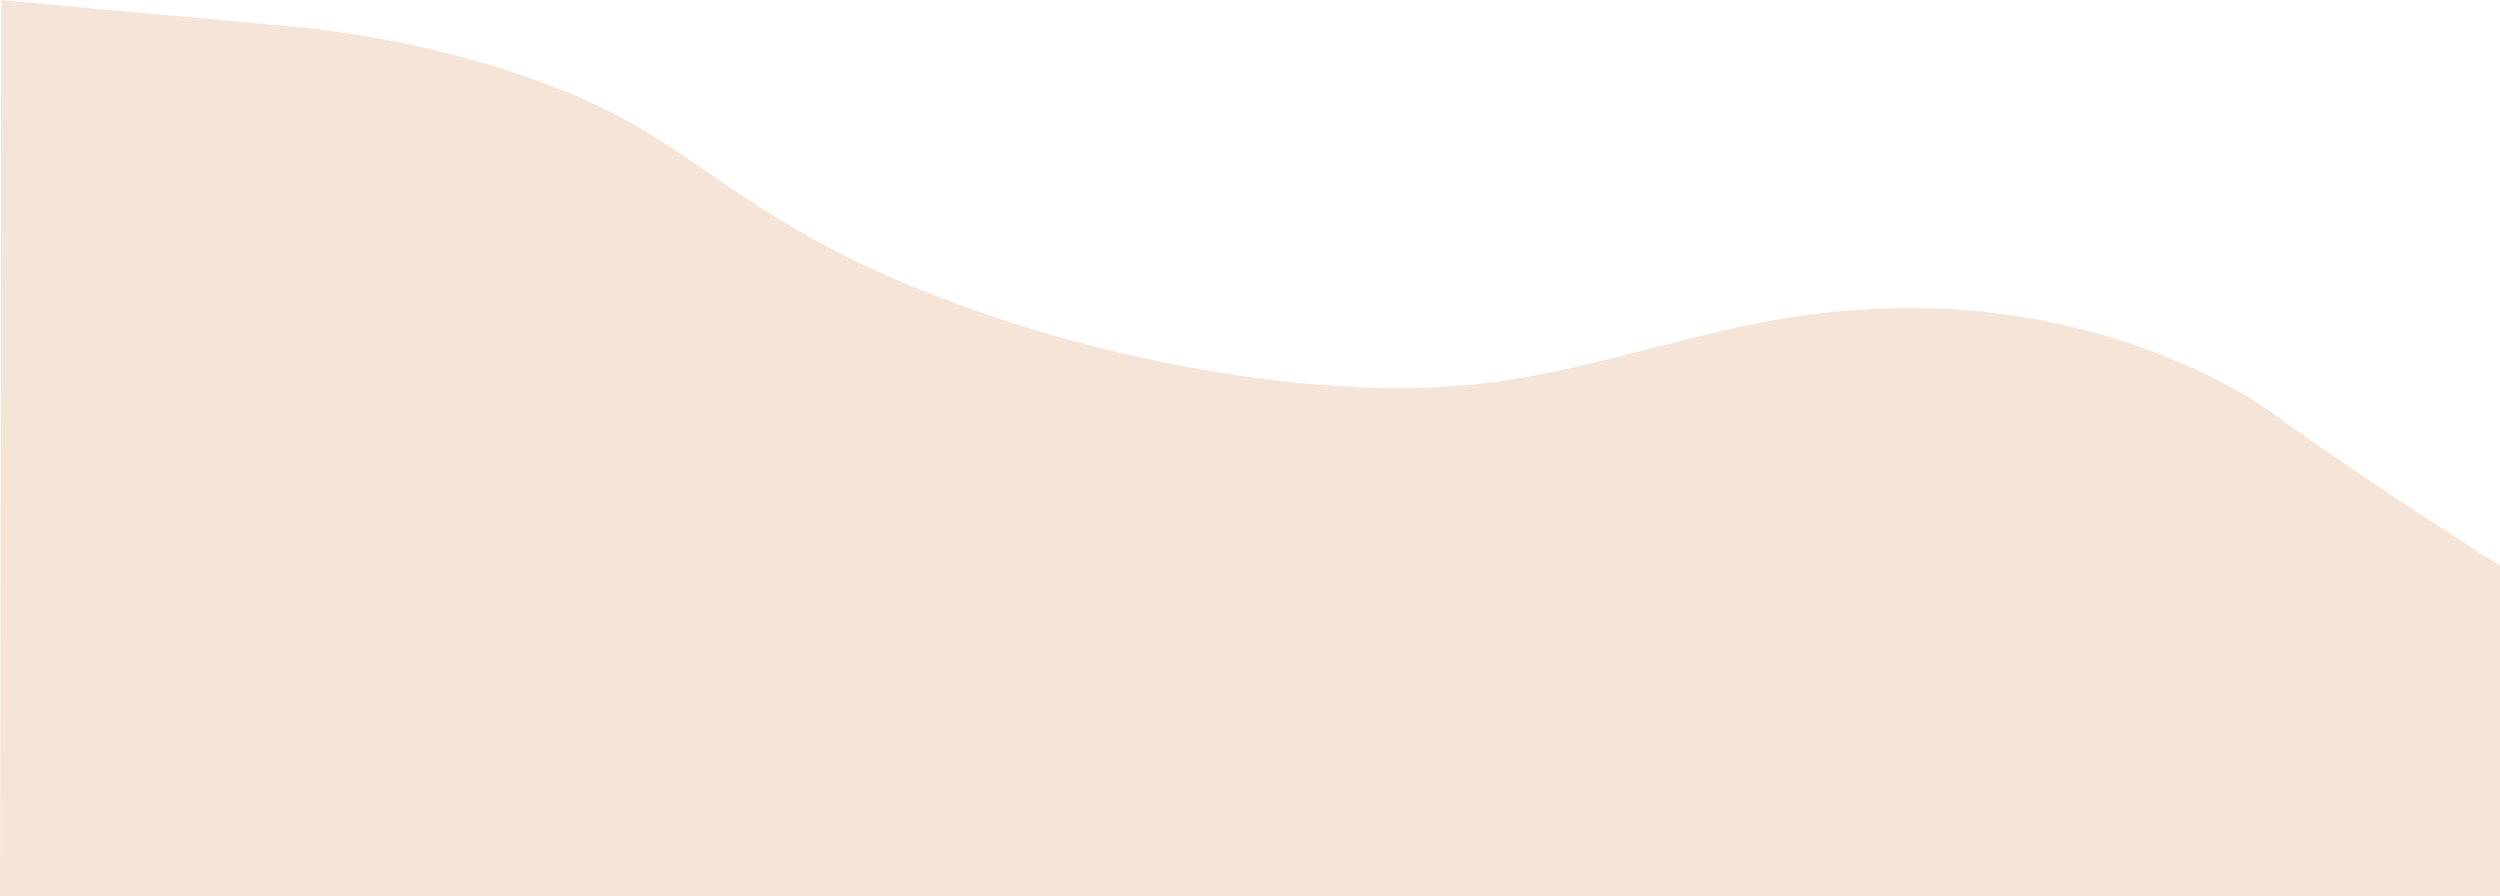 <svg id="Layer_1" data-name="Layer 1" xmlns="http://www.w3.org/2000/svg" viewBox="0 0 1275.09 457.17"><defs><style>.cls-1{fill:#f4e5d8;}</style></defs><title>servicesbackgroundbig</title><path class="cls-1" d="M1275.7,460.34.61,460.18l.65-457s93.07,8.6,147.93,13.48C212.11,22.23,285.81,42.41,332,71.46s77,58.61,165.84,90c83.22,29.42,191.55,48,269.66,35.87s128.72-39.45,219.11-36.88c74.84,2.12,140,29.16,175.51,55.12,46.6,34,113.61,76.06,113.61,76.06Z" transform="translate(-0.61 -3.16)"/></svg>